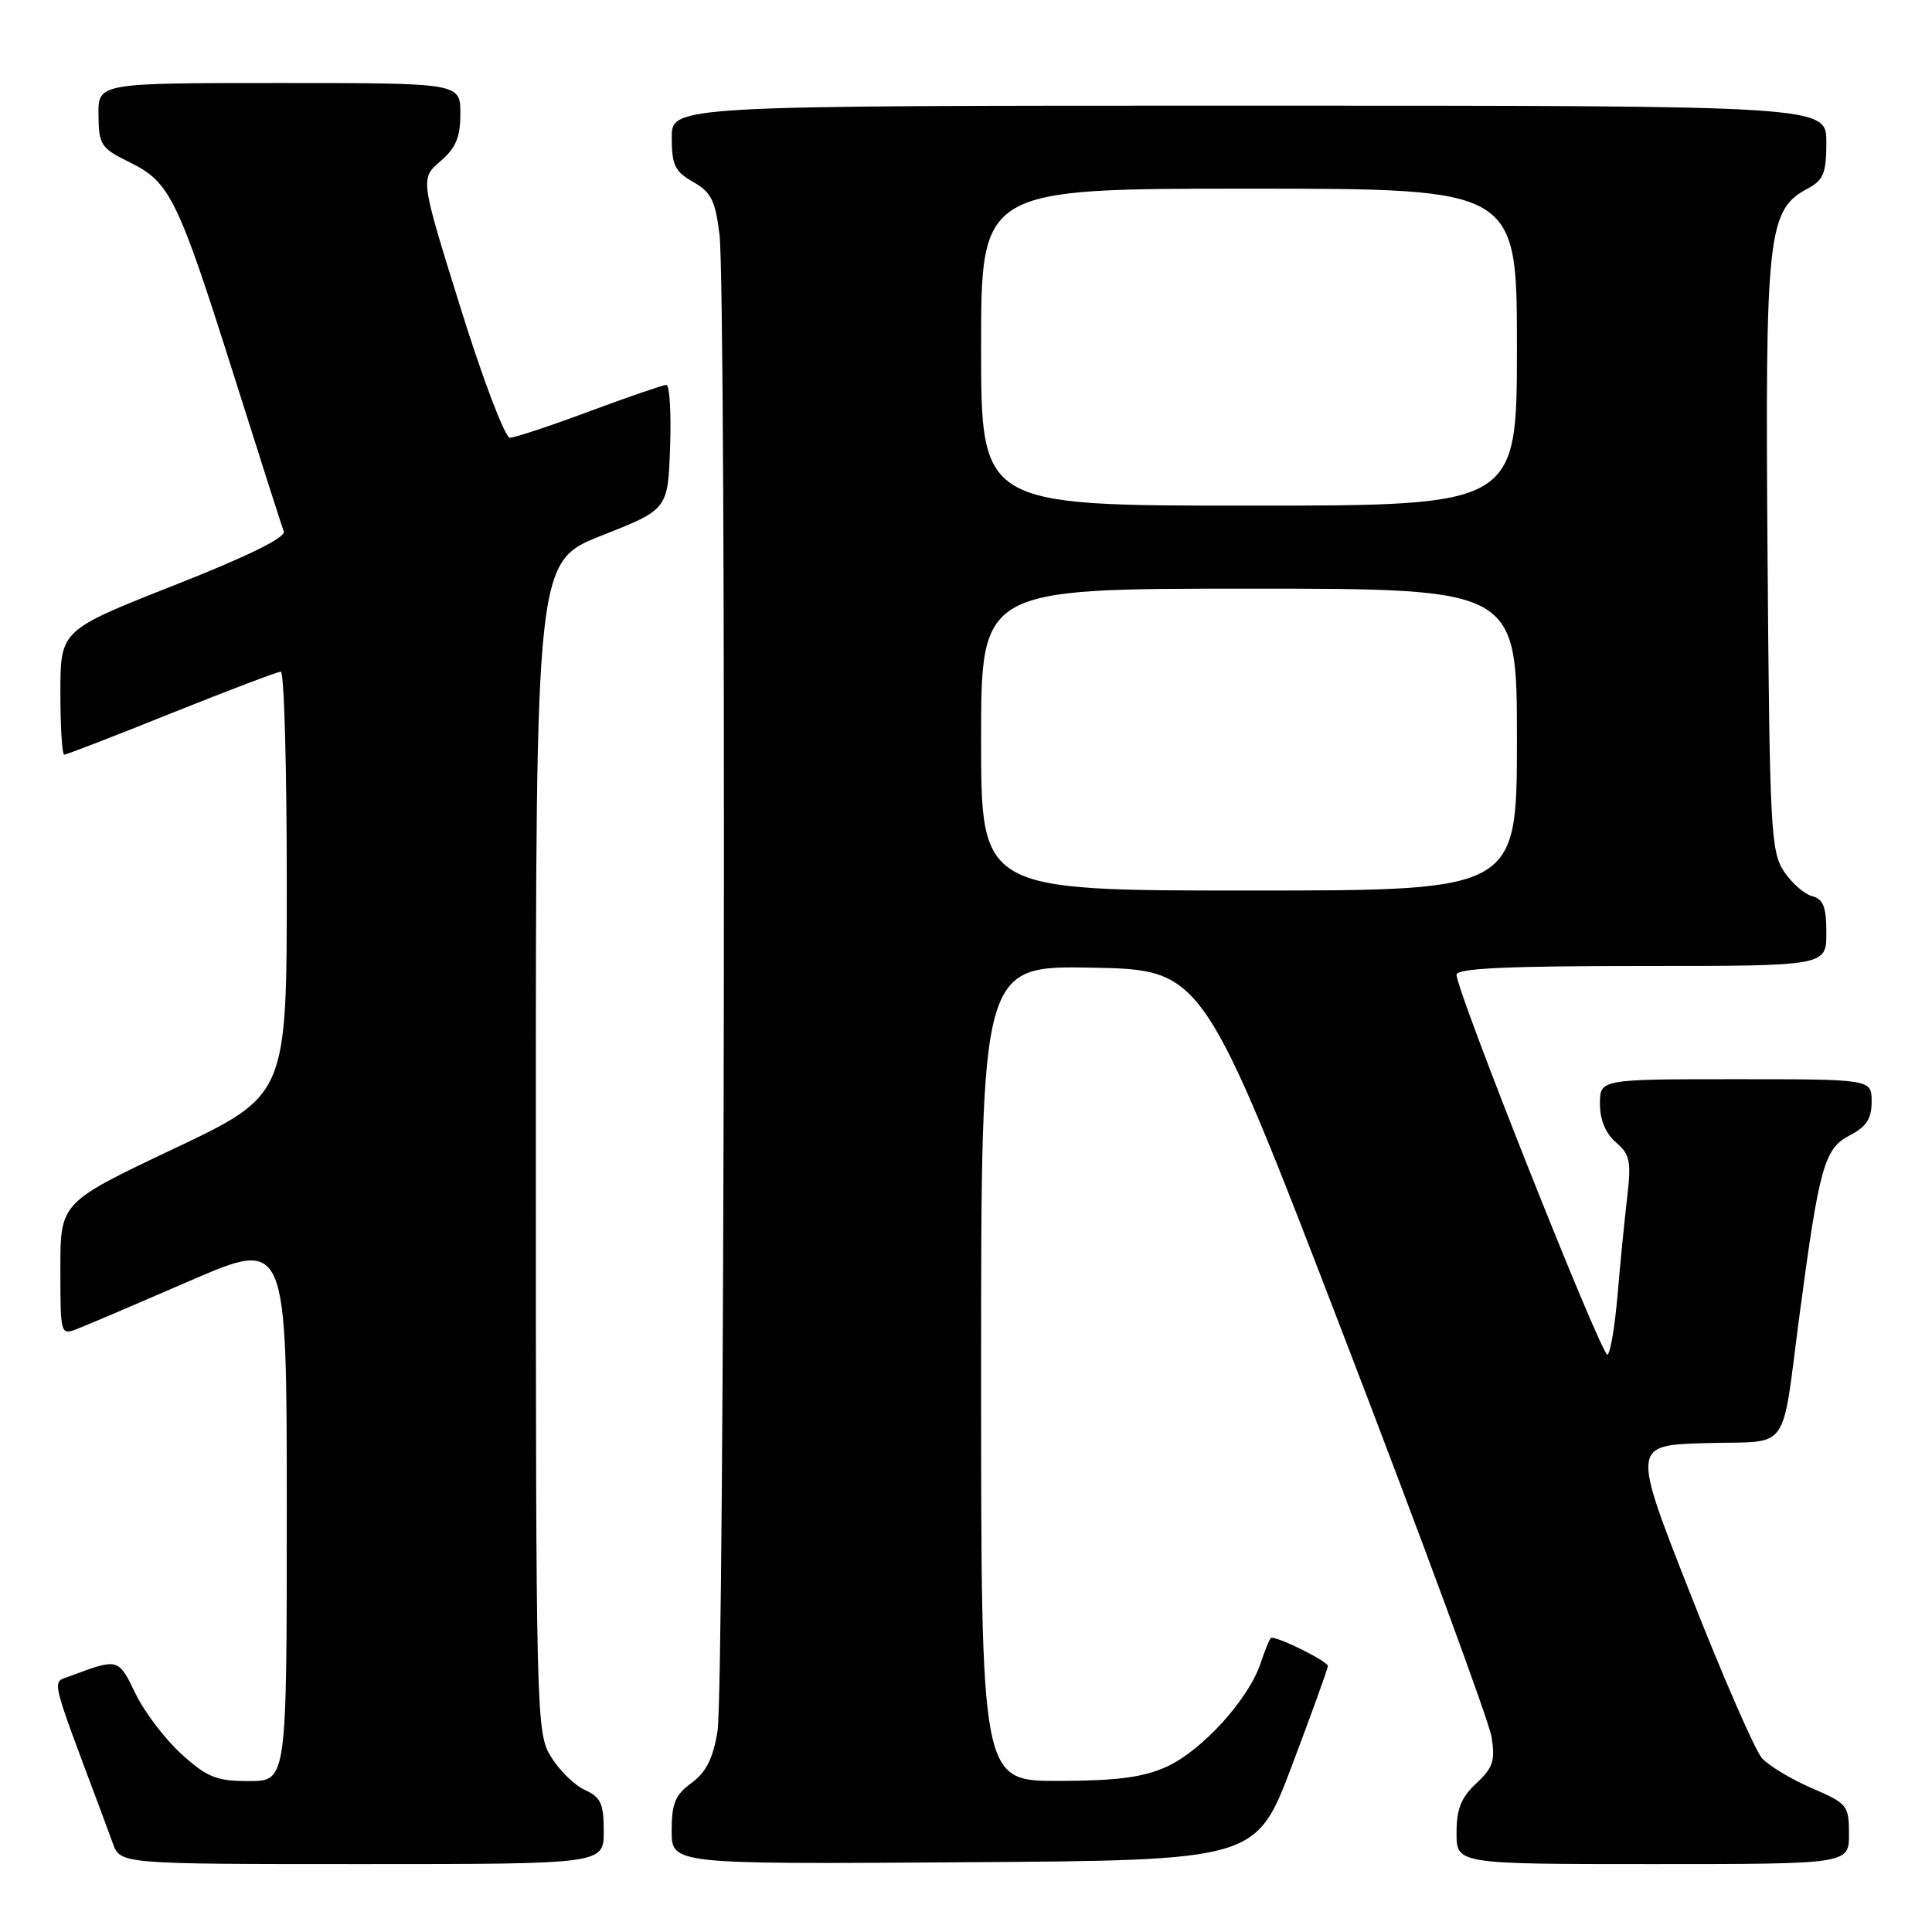 <?xml version="1.0" encoding="UTF-8" standalone="no"?>
<!DOCTYPE svg PUBLIC "-//W3C//DTD SVG 1.1//EN" "http://www.w3.org/Graphics/SVG/1.1/DTD/svg11.dtd" >
<svg xmlns="http://www.w3.org/2000/svg" xmlns:xlink="http://www.w3.org/1999/xlink" version="1.1" viewBox="0 0 256 256">
 <g >
 <path fill="currentColor"
d=" M 80.00 242.66 C 80.00 239.00 79.61 238.14 77.50 237.18 C 76.12 236.55 74.10 234.57 73.00 232.77 C 71.05 229.58 71.01 227.66 71.00 151.95 C 71.00 74.41 71.00 74.41 79.75 70.95 C 88.50 67.50 88.50 67.50 88.79 59.25 C 88.95 54.71 88.73 51.00 88.29 51.00 C 87.86 51.01 83.28 52.58 78.11 54.50 C 72.95 56.43 68.20 58.00 67.56 58.00 C 66.92 58.00 63.98 50.28 61.04 40.84 C 55.68 23.67 55.68 23.67 58.34 21.38 C 60.41 19.61 61.00 18.19 61.00 15.05 C 61.00 11.00 61.00 11.00 37.00 11.00 C 13.00 11.00 13.00 11.00 13.05 15.25 C 13.09 19.22 13.37 19.63 17.21 21.52 C 22.52 24.13 23.56 26.25 31.02 49.84 C 34.38 60.47 37.34 69.73 37.60 70.41 C 37.91 71.21 32.88 73.69 23.04 77.57 C 8.01 83.50 8.01 83.50 8.00 91.75 C 8.00 96.29 8.23 100.00 8.51 100.00 C 8.79 100.00 15.19 97.53 22.72 94.50 C 30.26 91.48 36.78 89.00 37.21 89.00 C 37.65 89.00 38.00 101.63 38.00 117.06 C 38.00 145.12 38.00 145.12 23.00 152.23 C 8.00 159.34 8.00 159.34 8.00 168.14 C 8.00 176.87 8.02 176.94 10.25 176.08 C 11.49 175.60 18.24 172.72 25.25 169.68 C 38.00 164.17 38.00 164.17 38.00 200.08 C 38.00 236.00 38.00 236.00 33.00 236.00 C 28.68 236.00 27.47 235.52 24.06 232.44 C 21.89 230.48 19.14 226.86 17.95 224.40 C 15.67 219.69 15.70 219.70 9.26 222.10 C 6.83 223.01 6.53 221.69 13.38 240.00 C 13.69 240.82 14.39 242.74 14.95 244.25 C 15.95 247.00 15.95 247.00 47.98 247.00 C 80.00 247.00 80.00 247.00 80.00 242.66 Z  M 171.17 234.00 C 173.77 227.12 175.92 221.17 175.95 220.76 C 175.99 220.18 169.66 217.00 168.46 217.00 C 168.29 217.00 167.66 218.51 167.05 220.35 C 165.46 225.16 159.28 231.97 154.56 234.11 C 151.47 235.51 148.04 235.96 140.25 235.98 C 130.00 236.00 130.00 236.00 130.00 181.97 C 130.00 127.95 130.00 127.95 144.71 128.22 C 159.42 128.50 159.42 128.50 178.23 177.46 C 188.58 204.39 197.31 228.10 197.64 230.15 C 198.14 233.31 197.83 234.25 195.62 236.30 C 193.61 238.17 193.00 239.69 193.00 242.86 C 193.00 247.00 193.00 247.00 219.00 247.00 C 245.00 247.00 245.00 247.00 245.00 243.03 C 245.00 239.22 244.79 238.97 240.07 236.94 C 237.36 235.77 234.40 233.99 233.48 232.98 C 232.57 231.97 228.32 222.23 224.03 211.32 C 216.23 191.50 216.23 191.50 226.04 191.22 C 237.44 190.89 235.96 192.94 238.48 174.00 C 241.06 154.60 241.74 152.19 245.07 150.46 C 247.31 149.30 248.00 148.25 248.00 145.97 C 248.00 143.00 248.00 143.00 230.00 143.00 C 212.00 143.00 212.00 143.00 212.00 146.28 C 212.00 148.38 212.76 150.21 214.13 151.38 C 215.99 152.98 216.17 153.87 215.60 158.72 C 215.25 161.76 214.67 167.58 214.33 171.66 C 213.98 175.73 213.39 179.26 213.00 179.50 C 212.30 179.93 193.00 131.36 193.00 129.16 C 193.00 128.31 199.57 128.00 217.50 128.00 C 242.00 128.00 242.00 128.00 242.00 123.62 C 242.00 120.15 241.60 119.13 240.10 118.74 C 239.06 118.46 237.37 116.97 236.35 115.42 C 234.64 112.81 234.48 109.58 234.21 73.56 C 233.88 30.94 234.22 27.82 239.52 24.99 C 241.63 23.86 242.00 22.95 242.00 18.83 C 242.00 14.00 242.00 14.00 165.50 14.00 C 89.00 14.00 89.00 14.00 89.01 18.25 C 89.01 21.87 89.43 22.74 91.85 24.11 C 94.24 25.47 94.79 26.58 95.34 31.11 C 96.27 38.93 96.03 223.59 95.07 229.42 C 94.48 233.01 93.56 234.84 91.63 236.25 C 89.47 237.82 89.00 238.96 89.00 242.60 C 89.00 247.02 89.00 247.02 127.72 246.76 C 166.44 246.50 166.44 246.50 171.17 234.00 Z  M 130.00 98.00 C 130.00 78.00 130.00 78.00 165.50 78.00 C 201.00 78.00 201.00 78.00 201.00 98.00 C 201.00 118.00 201.00 118.00 165.50 118.00 C 130.00 118.00 130.00 118.00 130.00 98.00 Z  M 130.00 46.00 C 130.00 25.00 130.00 25.00 165.50 25.00 C 201.00 25.00 201.00 25.00 201.00 46.00 C 201.00 67.00 201.00 67.00 165.50 67.00 C 130.00 67.00 130.00 67.00 130.00 46.00 Z "/>
</g>
</svg>